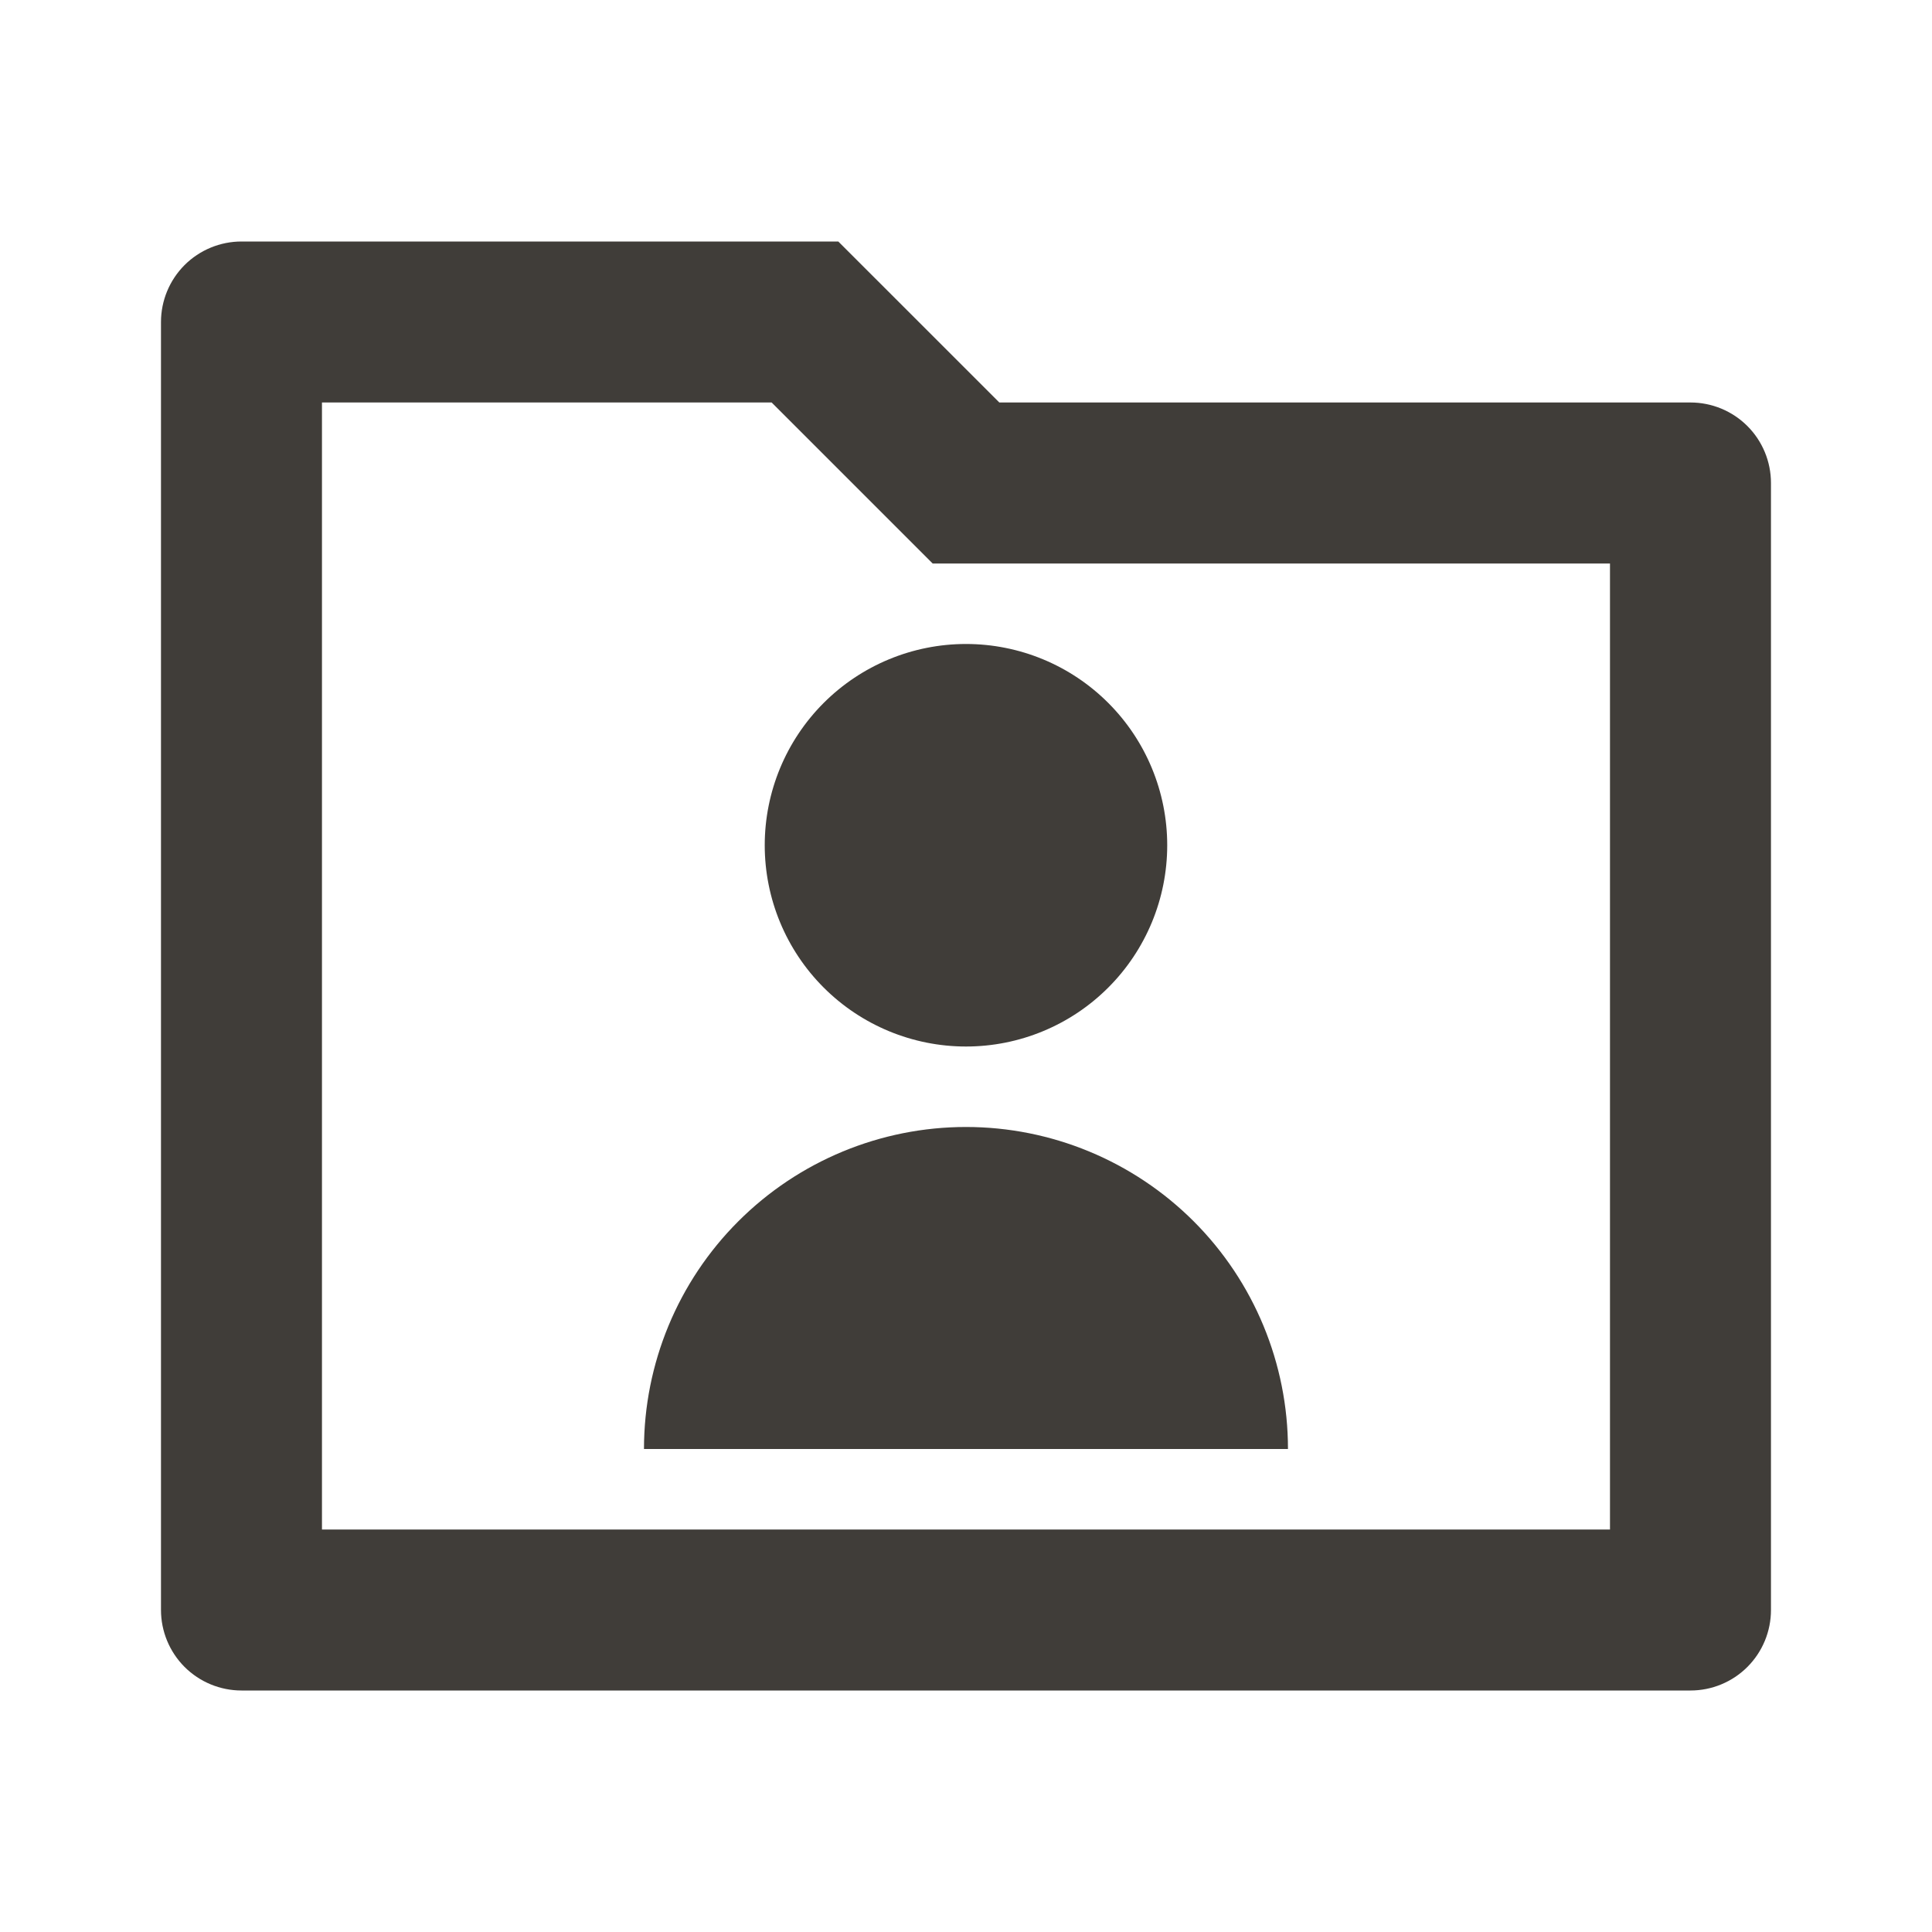 <svg width="40" height="40" viewBox="0 0 40 40" fill="none" xmlns="http://www.w3.org/2000/svg">
<path d="M20.69 8.333H35C35.442 8.333 35.866 8.509 36.178 8.821C36.491 9.134 36.666 9.558 36.666 10V33.333C36.666 33.775 36.491 34.199 36.178 34.512C35.866 34.824 35.442 35 35 35H5C4.558 35 4.134 34.824 3.821 34.512C3.509 34.199 3.333 33.775 3.333 33.333V6.667C3.333 6.225 3.509 5.801 3.821 5.488C4.134 5.176 4.558 5 5 5H17.356L20.69 8.333ZM6.666 8.333V31.667H33.333V11.667H19.31L15.976 8.333H6.666ZM13.333 30C13.333 28.232 14.035 26.536 15.286 25.286C16.536 24.036 18.232 23.333 20 23.333C21.768 23.333 23.463 24.036 24.714 25.286C25.964 26.536 26.666 28.232 26.666 30H13.333ZM20 21.667C18.895 21.667 17.835 21.228 17.053 20.446C16.272 19.665 15.833 18.605 15.833 17.5C15.833 16.395 16.272 15.335 17.053 14.554C17.835 13.772 18.895 13.333 20 13.333C21.105 13.333 22.165 13.772 22.946 14.554C23.727 15.335 24.166 16.395 24.166 17.5C24.166 18.605 23.727 19.665 22.946 20.446C22.165 21.228 21.105 21.667 20 21.667Z" fill="#403D39"/>
</svg>
